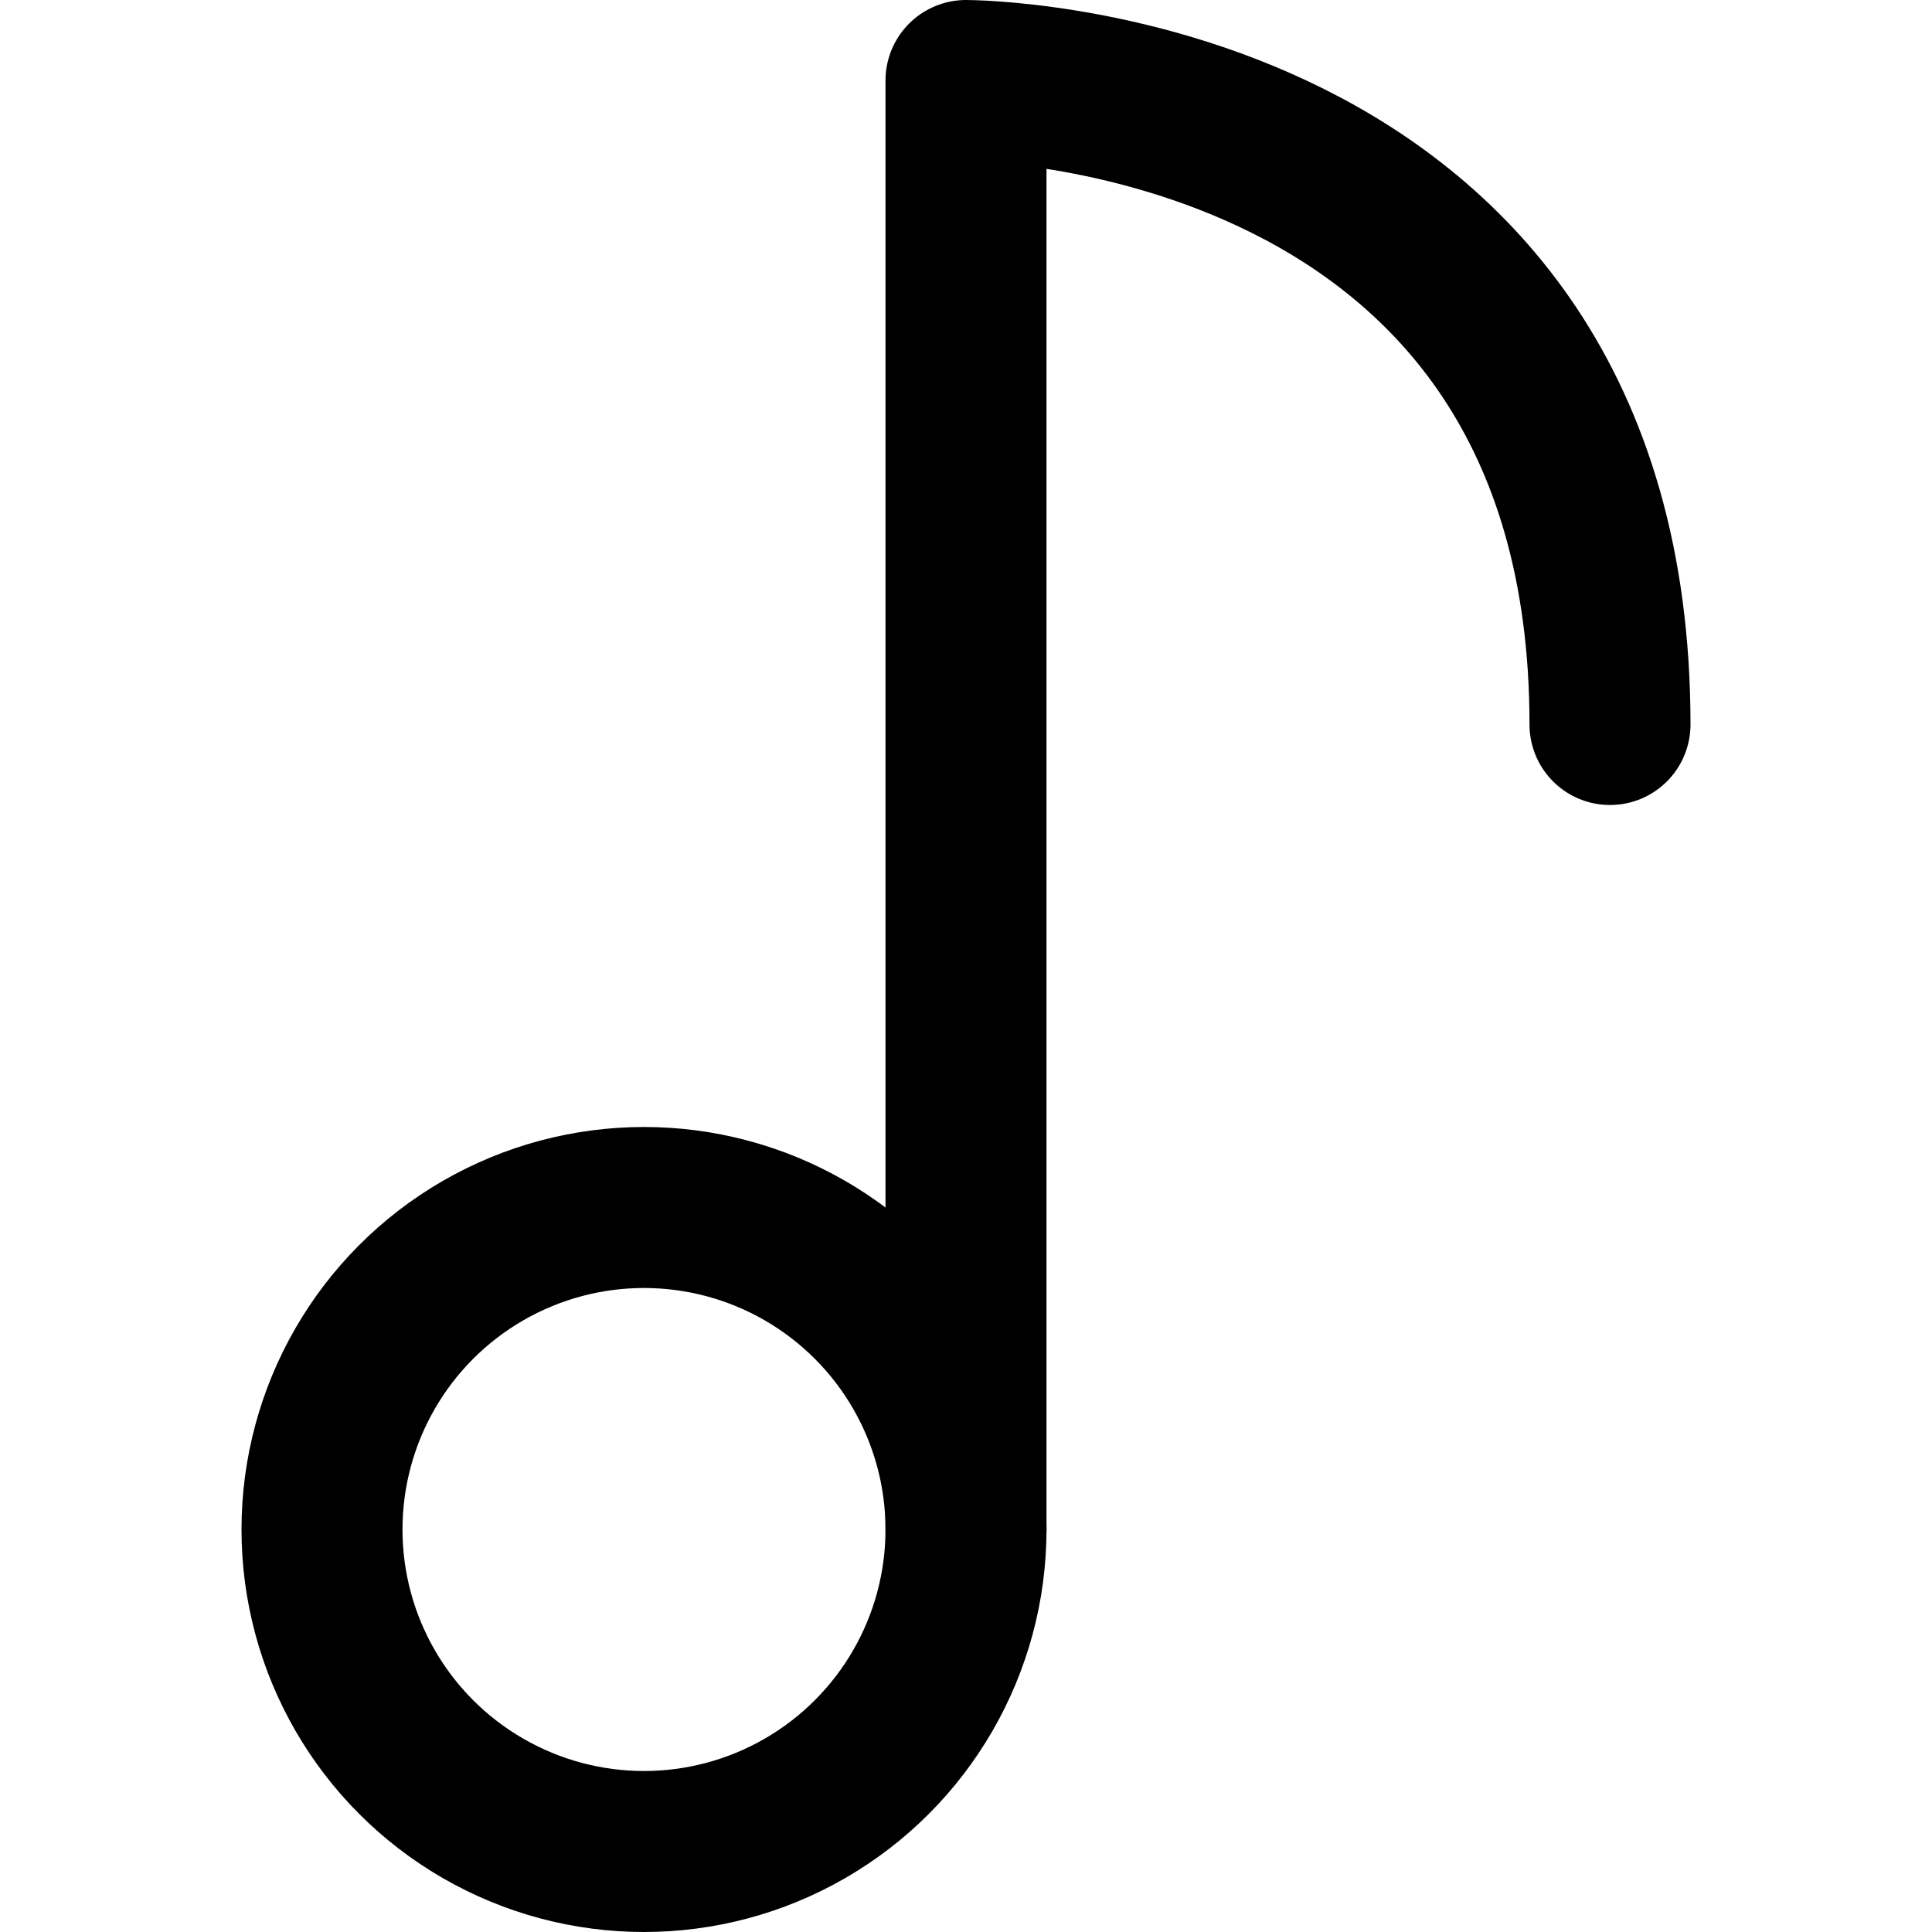 <?xml version="1.0" ?><svg height="24" viewBox="0 0 24 24" width="24" xmlns="http://www.w3.org/2000/svg"><defs><style>.cls-1{fill:none;stroke:#000;stroke-linecap:round;stroke-linejoin:round;stroke-width:2px;}</style></defs><title/><g data-name="64.music" id="_64.music"><circle class="cls-1" cx="8" cy="19" r="4"/><path class="cls-1" d="M12,19V1s8,0,8,8"/></g></svg>